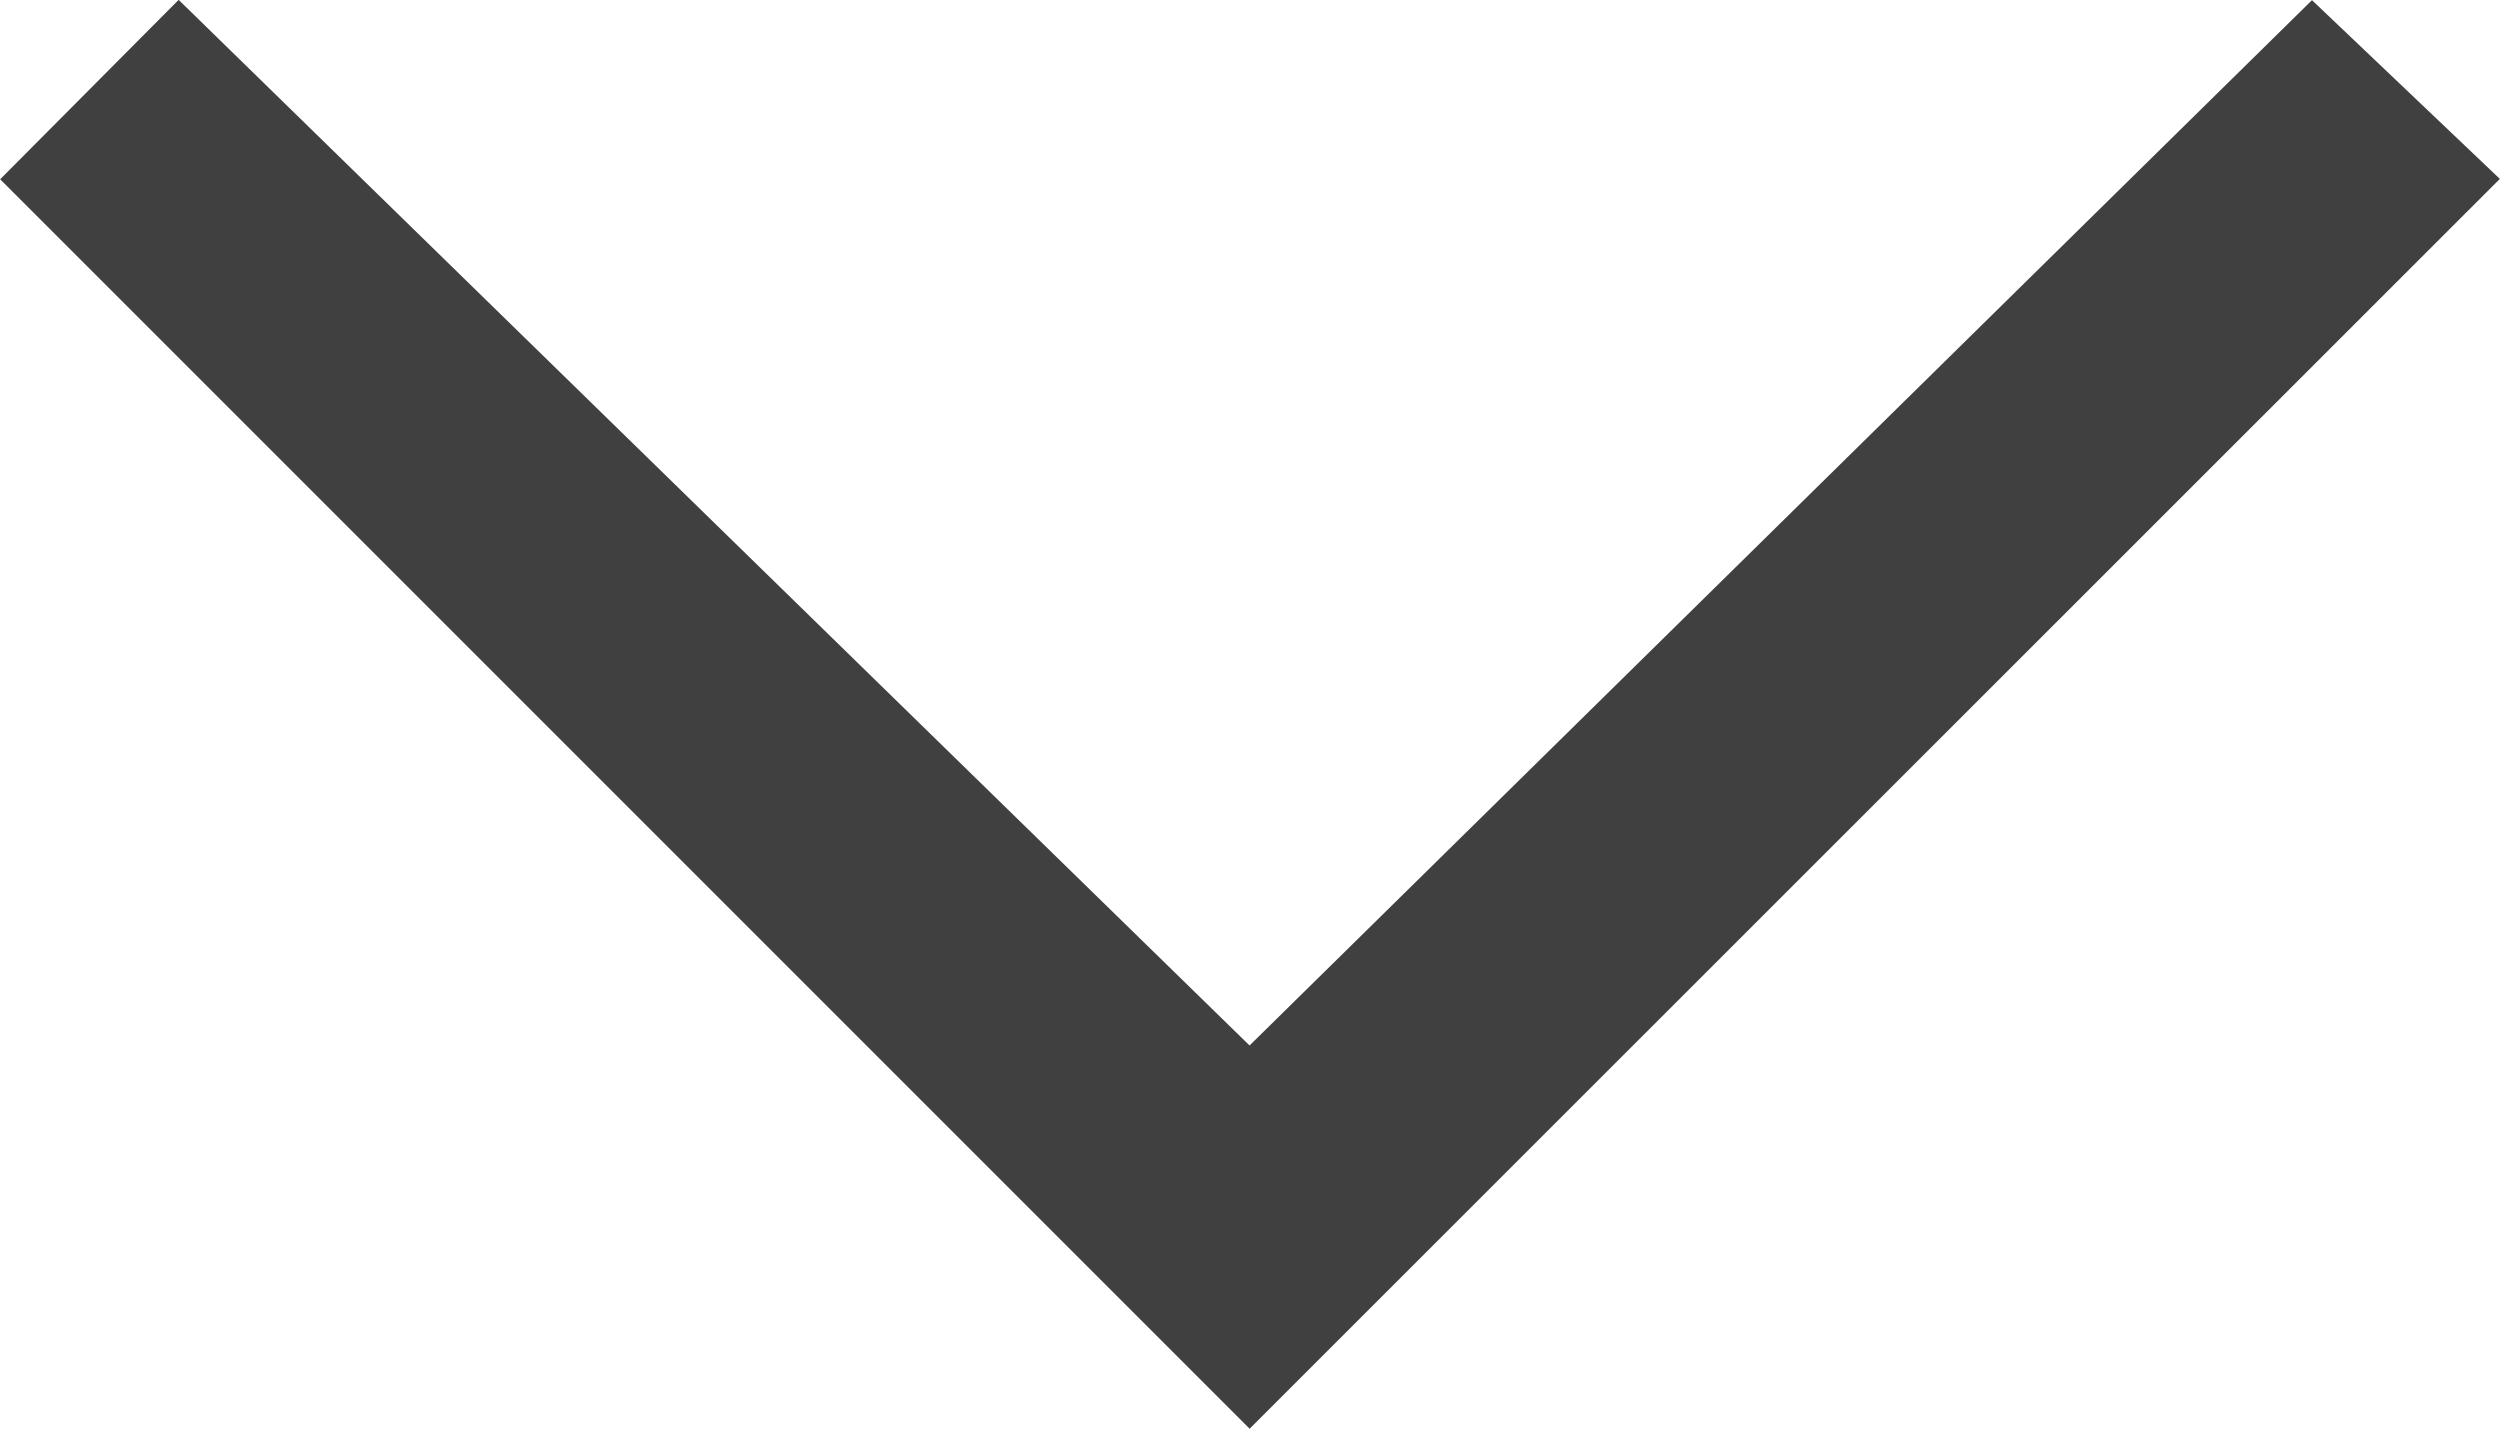 <svg id="Layer_1" data-name="Layer 1" xmlns="http://www.w3.org/2000/svg" viewBox="0 0 64.3 36.75"><defs><style>.cls-1{fill:none;stroke:#000;}.cls-1,.cls-2{stroke-miterlimit:10;}.cls-2{fill:#404040;stroke:#404040;}</style></defs><path class="cls-1" d="M40.87,59.09" transform="translate(-19.35 -33.55)"/><path class="cls-1" d="M14.15,32.36" transform="translate(-19.35 -33.55)"/><path class="cls-1" d="M53.24,59.4" transform="translate(-19.35 -33.55)"/><path class="cls-1" d="M80,32.67" transform="translate(-19.35 -33.55)"/><polygon class="cls-2" points="63.58 4.61 32.14 36.04 0.71 4.61 4.6 0.7 32.14 27.59 59.47 0.7 63.58 4.61"/></svg>